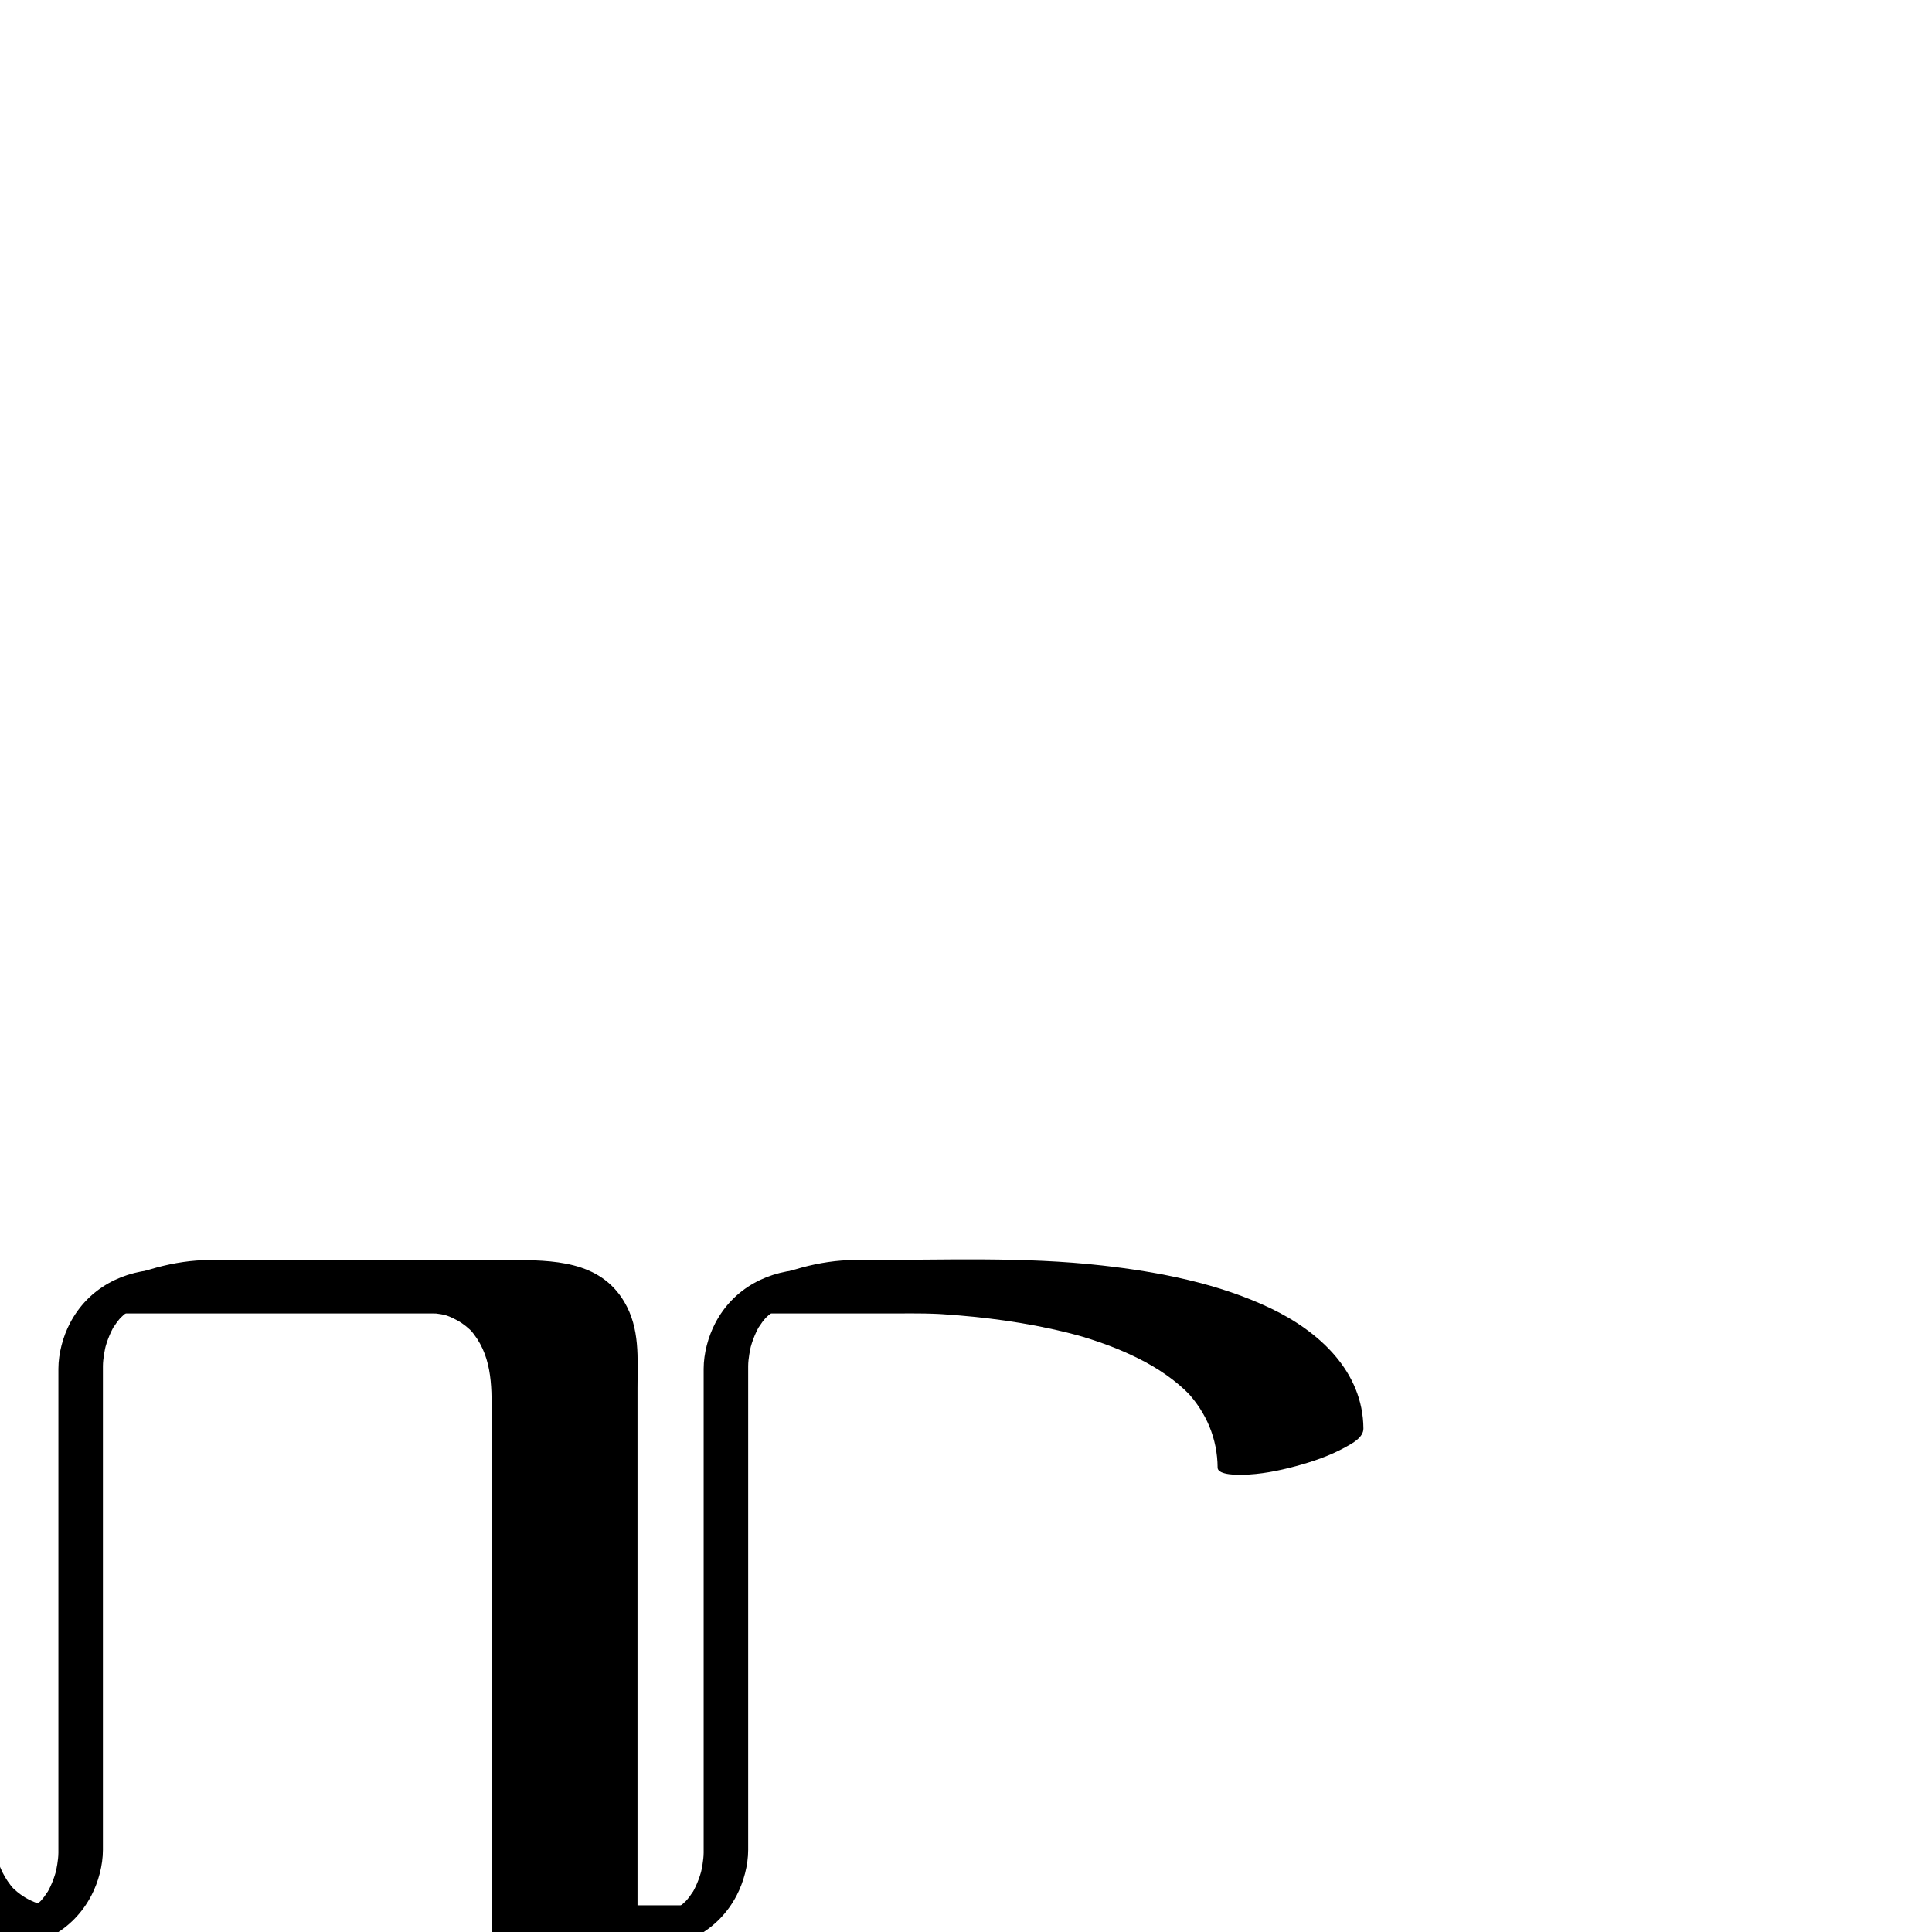 <?xml version="1.0" encoding="utf-8"?>
<!-- Generator: Adobe Illustrator 13.0.2, SVG Export Plug-In  -->
<!DOCTYPE svg PUBLIC "-//W3C//DTD SVG 1.1//EN" "http://www.w3.org/Graphics/SVG/1.1/DTD/svg11.dtd">
<svg version="1.1"
	 xmlns="http://www.w3.org/2000/svg" xmlns:xlink="http://www.w3.org/1999/xlink" xmlns:a="http://ns.adobe.com/AdobeSVGViewerExtensions/3.0/"
	 x="0px" y="0px" width="1024px" height="1024px" viewBox="124.246 -667.493 1024 1024"
	 enable-background="new 124.246 -667.493 1024 1024" xml:space="preserve">
<defs>
</defs>
<g>
	<g>
		<path fill="none" d="M209.746,14.507h85.5c0,0,42.75,0,85.5,0s42.75,42.75,42.75,42.75v128.25v171h42.75"/>
		<path d="M184.256,28.657c24.827,0,49.653,0,74.479,0c7.655,0,15.31,0,22.965,0c12.378,0,24.756,0,37.134,0
			c7.554,0,15.108,0,22.663,0c3.928,0,7.857,0,11.785,0c1.619,0,7.962,0.278-0.502-0.199c1.688,0.095,3.365,0.326,5.036,0.583
			c1.17,0.181,2.324,0.447,3.476,0.716c-4.985-1.162-1.391-0.367-0.264,0.025c1.941,0.676,3.793,1.58,5.595,2.563
			c3.25,1.772,6.12,4.172,8.653,6.854c-0.689-0.732-1.379-1.465-2.068-2.197c11.843,13.158,11.651,29.134,11.651,45.513
			c0,30.145,0,60.288,0,90.433c0,42.575,0,85.15,0,127.726c0,22.063,0,44.125,0,66.188c0,4.221,11.692,3.798,13.147,3.798
			c14.25,0,28.5,0,42.75,0c18.196,0,38.781-5.836,54.641-14.641c2.315-1.285,10.64-5.559,9.487-9.862
			c-1.161-4.334-10.485-3.798-13.147-3.798c-14.25,0-28.5,0-42.75,0c4.382,1.266,8.765,2.531,13.147,3.798
			c0-49.832,0-99.664,0-149.497c0-42.797,0-85.594,0-128.391c0-15.92,1.452-31.574-7.091-45.898
			c-12.98-21.764-37.964-22.012-60.61-22.012c-23.783,0-47.566,0-71.35,0c-29.282,0-58.563,0-87.845,0
			c-18.196,0-38.781,5.836-54.641,14.641c-2.315,1.285-10.64,5.559-9.487,9.862C172.27,29.193,181.594,28.657,184.256,28.657
			L184.256,28.657z"/>
	</g>
</g>
<g>
	<g>
		<path fill="none" d="M209.746,14.507c-42.75,0-42.75,42.75-42.75,42.75v256.5c0,0,0,42.75-42.75,42.75"/>
		<path d="M210.581,5.299c-20.843,0.229-39.483,9.838-49.248,28.524c-3.725,7.129-6.134,16.059-6.134,24.164
			c0,15.068,0,30.138,0,45.206c0,60.433,0,120.864,0,181.297c0,9.988,0.037,19.978,0,29.966c-0.008,2.097-0.284,4.204-0.604,6.272
			c-0.144,0.928-0.324,1.85-0.513,2.77c-0.084,0.4-0.173,0.801-0.267,1.2c-0.498,2.183,0.58-2.101-0.043,0.141
			c-0.718,2.585-1.678,5.094-2.793,7.53c-0.552,1.205-1.186,2.368-1.842,3.519c1.222-2.142-1.055,1.397-1.423,1.891
			c-0.862,1.154-1.827,2.228-2.815,3.274c1.795-1.9-0.328,0.191-0.636,0.458c-0.7,0.606-1.446,1.156-2.191,1.705
			c-1.079,0.736-1.033,0.722,0.138-0.045c-0.843,0.521-1.728,0.973-2.61,1.423c-0.613,0.302-1.235,0.588-1.864,0.855
			c-3.16,1.4,2.375-0.757-1.039,0.33c-0.759,0.242-5.468,1.257-3.705,0.986c-2.616,0.402-5.27,0.504-7.911,0.533
			c-5.375,0.059-12.108,4.077-12.631,9.892c-0.555,6.175,5.942,8.58,10.961,8.524c20.843-0.229,39.483-9.838,49.248-28.524
			c3.725-7.129,6.134-16.059,6.134-24.164c0-15.068,0-30.138,0-45.206c0-60.433,0-120.864,0-181.297c0-9.988-0.037-19.978,0-29.966
			c0.008-2.097,0.284-4.204,0.604-6.272c0.144-0.928,0.324-1.85,0.513-2.77c0.084-0.4,0.173-0.801,0.267-1.2
			c0.498-2.183-0.58,2.101,0.043-0.141c0.718-2.585,1.678-5.094,2.793-7.53c0.552-1.204,1.186-2.368,1.842-3.519
			c-1.222,2.142,1.055-1.397,1.423-1.891c0.862-1.154,1.827-2.228,2.815-3.274c-1.795,1.9,0.328-0.191,0.636-0.458
			c0.7-0.606,1.446-1.156,2.191-1.705c1.079-0.736,1.033-0.722-0.138,0.045c0.843-0.521,1.728-0.973,2.61-1.423
			c0.613-0.302,1.235-0.588,1.864-0.855c3.16-1.4-2.375,0.757,1.039-0.33c0.759-0.242,5.468-1.257,3.705-0.986
			c2.616-0.402,5.27-0.504,7.911-0.533c5.375-0.059,12.108-4.077,12.631-9.892C222.098,7.649,215.601,5.243,210.581,5.299
			L210.581,5.299z"/>
	</g>
</g>
<g>
	<g>
		<path fill="none" d="M38.746,14.507c0,0,42.75,0,42.75,42.75s0,256.5,0,256.5s0,42.75,42.75,42.75"/>
		<path d="M13.256,28.657c0.24,0.001,0.48,0.011,0.72,0.02c-11.345-0.438-6.405-0.392-3.785-0.123
			c2.701,0.277,5.372,0.795,8.003,1.458c2.863,0.722-4.805-1.406-1.909-0.521c0.917,0.279,1.819,0.603,2.718,0.933
			c1.927,0.706,3.789,1.575,5.606,2.524c3.758,1.964,7.13,4.576,10.061,7.631c-0.689-0.732-1.378-1.466-2.068-2.198
			c10.232,11.221,10.257,25.443,10.257,39.708c0,12.94,0,25.882,0,38.822c0,35.479,0,70.957,0,106.436c0,28.887,0,57.773,0,86.66
			c0,13.66-0.264,26.307,7.091,38.64c10.443,17.51,29.688,21.801,48.806,22.012c9.343,0.104,19.124-2.092,28.079-4.491
			c9.104-2.439,18.29-5.558,26.562-10.149c2.315-1.285,10.64-5.559,9.487-9.862c-1.167-4.354-10.477-3.769-13.147-3.798
			c-5.218-0.058,6.175,0.495,1.172,0.096c-1.652-0.133-3.29-0.4-4.919-0.693c-0.768-0.147-1.53-0.314-2.289-0.502
			c2.681,0.789,3.109,0.899,1.286,0.331c-1.344-0.428-2.645-0.979-3.933-1.55c-4.312-1.91-8.113-4.81-11.337-8.223
			c0.689,0.732,1.379,1.465,2.068,2.197c-10.394-11.548-11.651-25.681-11.651-40.269c0-27.152,0-54.305,0-81.457
			c0-35.838,0-71.675,0-107.513c0-13.906,0-27.812,0-41.718c0-13.067,1.194-26.714-5.288-38.599
			C105.051,6.5,83.354,0.427,64.236,0.356c-9.377-0.035-19.083,2.081-28.079,4.491c-9.104,2.439-18.29,5.558-26.562,10.149
			c-2.315,1.285-10.64,5.559-9.487,9.862C1.272,29.199,10.591,28.647,13.256,28.657L13.256,28.657z"/>
	</g>
</g>
<g>
	<g>
		<path fill="none" d="M551.746,14.507c-42.75,0-42.75,42.75-42.75,42.75v256.5c0,0,0,42.75-42.75,42.75"/>
		<path d="M552.581,5.298c-20.843,0.23-39.483,9.839-49.248,28.525c-3.725,7.129-6.134,16.059-6.134,24.164
			c0,15.068,0,30.138,0,45.206c0,60.433,0,120.864,0,181.297c0,9.988,0.037,19.978,0,29.966c-0.008,2.097-0.284,4.204-0.604,6.272
			c-0.144,0.928-0.324,1.85-0.513,2.77c-0.084,0.4-0.173,0.801-0.267,1.2c-0.498,2.183,0.58-2.101-0.043,0.141
			c-0.718,2.585-1.678,5.094-2.793,7.53c-0.552,1.204-1.186,2.368-1.842,3.519c1.222-2.142-1.055,1.397-1.423,1.891
			c-0.862,1.154-1.827,2.228-2.815,3.274c1.795-1.9-0.328,0.191-0.636,0.458c-0.7,0.606-1.446,1.156-2.191,1.705
			c-1.079,0.736-1.033,0.722,0.138-0.045c-0.843,0.521-1.728,0.973-2.61,1.423c-0.613,0.302-1.235,0.588-1.864,0.855
			c-3.16,1.4,2.375-0.757-1.039,0.33c-0.759,0.242-5.468,1.257-3.705,0.986c-2.616,0.402-5.27,0.504-7.911,0.533
			c-5.375,0.059-12.108,4.077-12.631,9.892c-0.555,6.174,5.942,8.58,10.961,8.524c20.843-0.229,39.483-9.838,49.247-28.524
			c3.725-7.129,6.135-16.059,6.135-24.164c0-15.068,0-30.138,0-45.206c0-60.433,0-120.864,0-181.297c0-9.988-0.037-19.978,0-29.966
			c0.008-2.098,0.283-4.205,0.604-6.272c0.144-0.928,0.324-1.85,0.513-2.769c0.085-0.402,0.173-0.802,0.267-1.201
			c0.498-2.184-0.58,2.101,0.043-0.141c0.719-2.584,1.678-5.094,2.794-7.53c0.552-1.204,1.186-2.368,1.842-3.519
			c-1.222,2.142,1.056-1.396,1.423-1.891c0.863-1.154,1.827-2.228,2.815-3.274c-1.795,1.901,0.328-0.191,0.636-0.458
			c0.701-0.606,1.447-1.156,2.191-1.705c1.079-0.736,1.033-0.721-0.138,0.045c0.843-0.521,1.728-0.973,2.61-1.423
			c0.613-0.302,1.234-0.587,1.863-0.856c3.16-1.399-2.375,0.758,1.039-0.329c0.76-0.242,5.469-1.257,3.705-0.986
			c2.615-0.401,5.27-0.503,7.911-0.532c5.376-0.06,12.108-4.078,12.632-9.893C564.098,7.649,557.601,5.243,552.581,5.298
			L552.581,5.298z"/>
	</g>
</g>
<g>
	<g>
		<path fill="none" d="M551.746,14.507h85.5c0,0,171,0,171,85.5"/>
		<path d="M526.256,28.657c24.827,0,49.653,0,74.479,0c4.543,0,9.09-0.054,13.633,0.034c3.054,0.059,6.107,0.175,9.158,0.318
			c4.259,0.2-8.26-0.444-2.995-0.15c1.123,0.063,2.246,0.133,3.368,0.205c2.728,0.175,5.454,0.381,8.178,0.606
			c22.014,1.826,43.997,5.229,65.311,11.103c-6.106-1.683-0.531-0.124,0.819,0.28c1.477,0.443,2.945,0.908,4.412,1.381
			c2.922,0.939,5.817,1.959,8.694,3.026c5.646,2.096,11.176,4.497,16.56,7.195c10.062,5.045,19.558,11.416,27.371,19.564
			c-0.689-0.732-1.379-1.465-2.068-2.198c10.444,11.14,16.326,25.012,16.434,40.337c0.029,4.21,11.664,3.823,13.146,3.798
			c9.46-0.159,18.975-2.052,28.078-4.491c9.104-2.439,18.291-5.558,26.563-10.149c3.435-1.906,9.521-5.038,9.486-9.862
			c-0.211-30.244-23.502-51.433-49.072-63.666c-27.666-13.236-59.078-19.313-89.375-22.746
			c-41.802-4.736-84.216-2.886-126.181-2.886c-1.672,0-3.345,0-5.018,0c-18.196,0-38.781,5.836-54.641,14.641
			c-2.315,1.285-10.64,5.559-9.487,9.862C514.27,29.193,523.594,28.657,526.256,28.657L526.256,28.657z"/>
	</g>
</g>
</svg>
